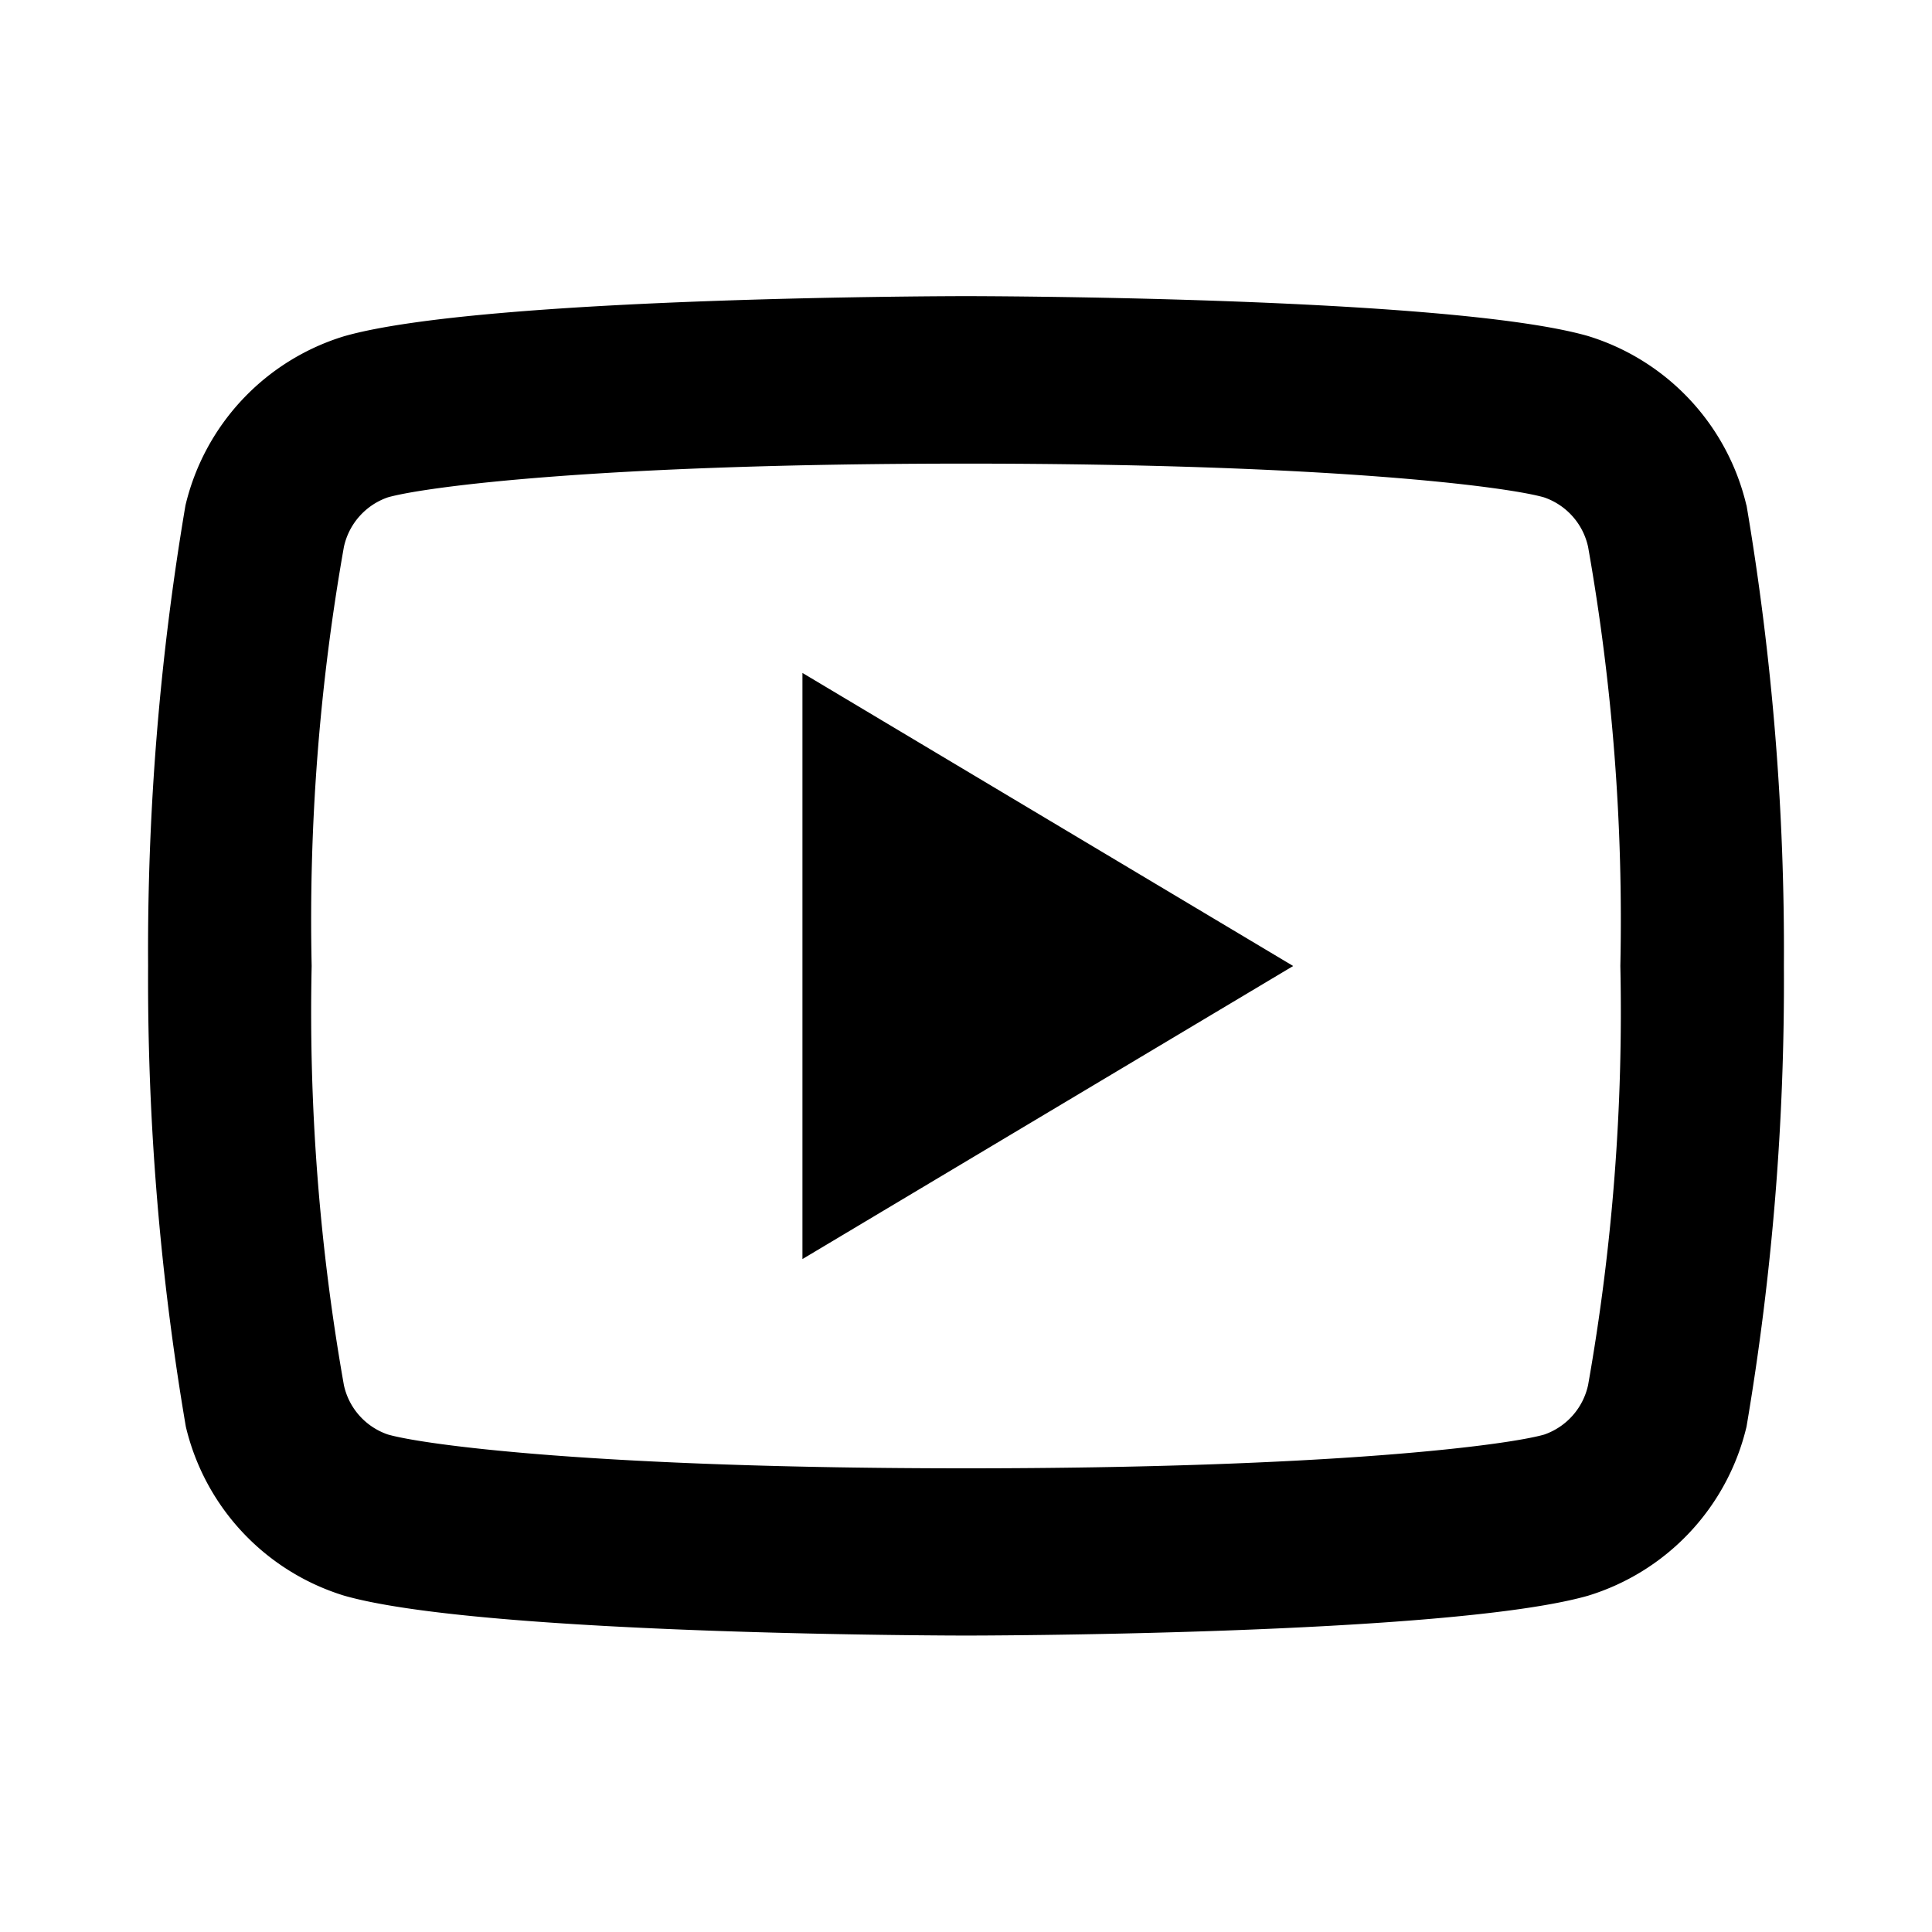 <svg id="youtube-line" xmlns="http://www.w3.org/2000/svg" width="32" height="32" viewBox="0 0 32 32">
  <path id="Path_10" data-name="Path 10" d="M0,0H32V32H0Z" fill="none"/>
  <path id="Path_11" data-name="Path 11" d="M25.851,8.154a1.117,1.117,0,0,0-.73-.821c-.592-.171-3.478-.559-9.574-.559s-8.979.388-9.577.559a1.119,1.119,0,0,0-.727.821,35.414,35.414,0,0,0-.534,6.941,35.462,35.462,0,0,0,.534,6.942,1.113,1.113,0,0,0,.729.818c.6.172,3.479.56,9.575.56s8.981-.388,9.577-.559a1.119,1.119,0,0,0,.727-.821,35.469,35.469,0,0,0,.534-6.941A35.482,35.482,0,0,0,25.851,8.154Zm2.624-.689a44.072,44.072,0,0,1,.619,7.63,44.071,44.071,0,0,1-.619,7.63,3.859,3.859,0,0,1-2.625,2.8c-2.315.66-10.3.66-10.3.66s-7.983,0-10.3-.66a3.859,3.859,0,0,1-2.625-2.8A44.072,44.072,0,0,1,2,15.095a44.072,44.072,0,0,1,.619-7.63,3.859,3.859,0,0,1,2.625-2.8C7.564,4,15.547,4,15.547,4s7.988,0,10.3.66a3.859,3.859,0,0,1,2.625,2.8ZM12.838,19.949V10.241l8.128,4.854Z" transform="translate(0.453 0.905)"/>
</svg>
